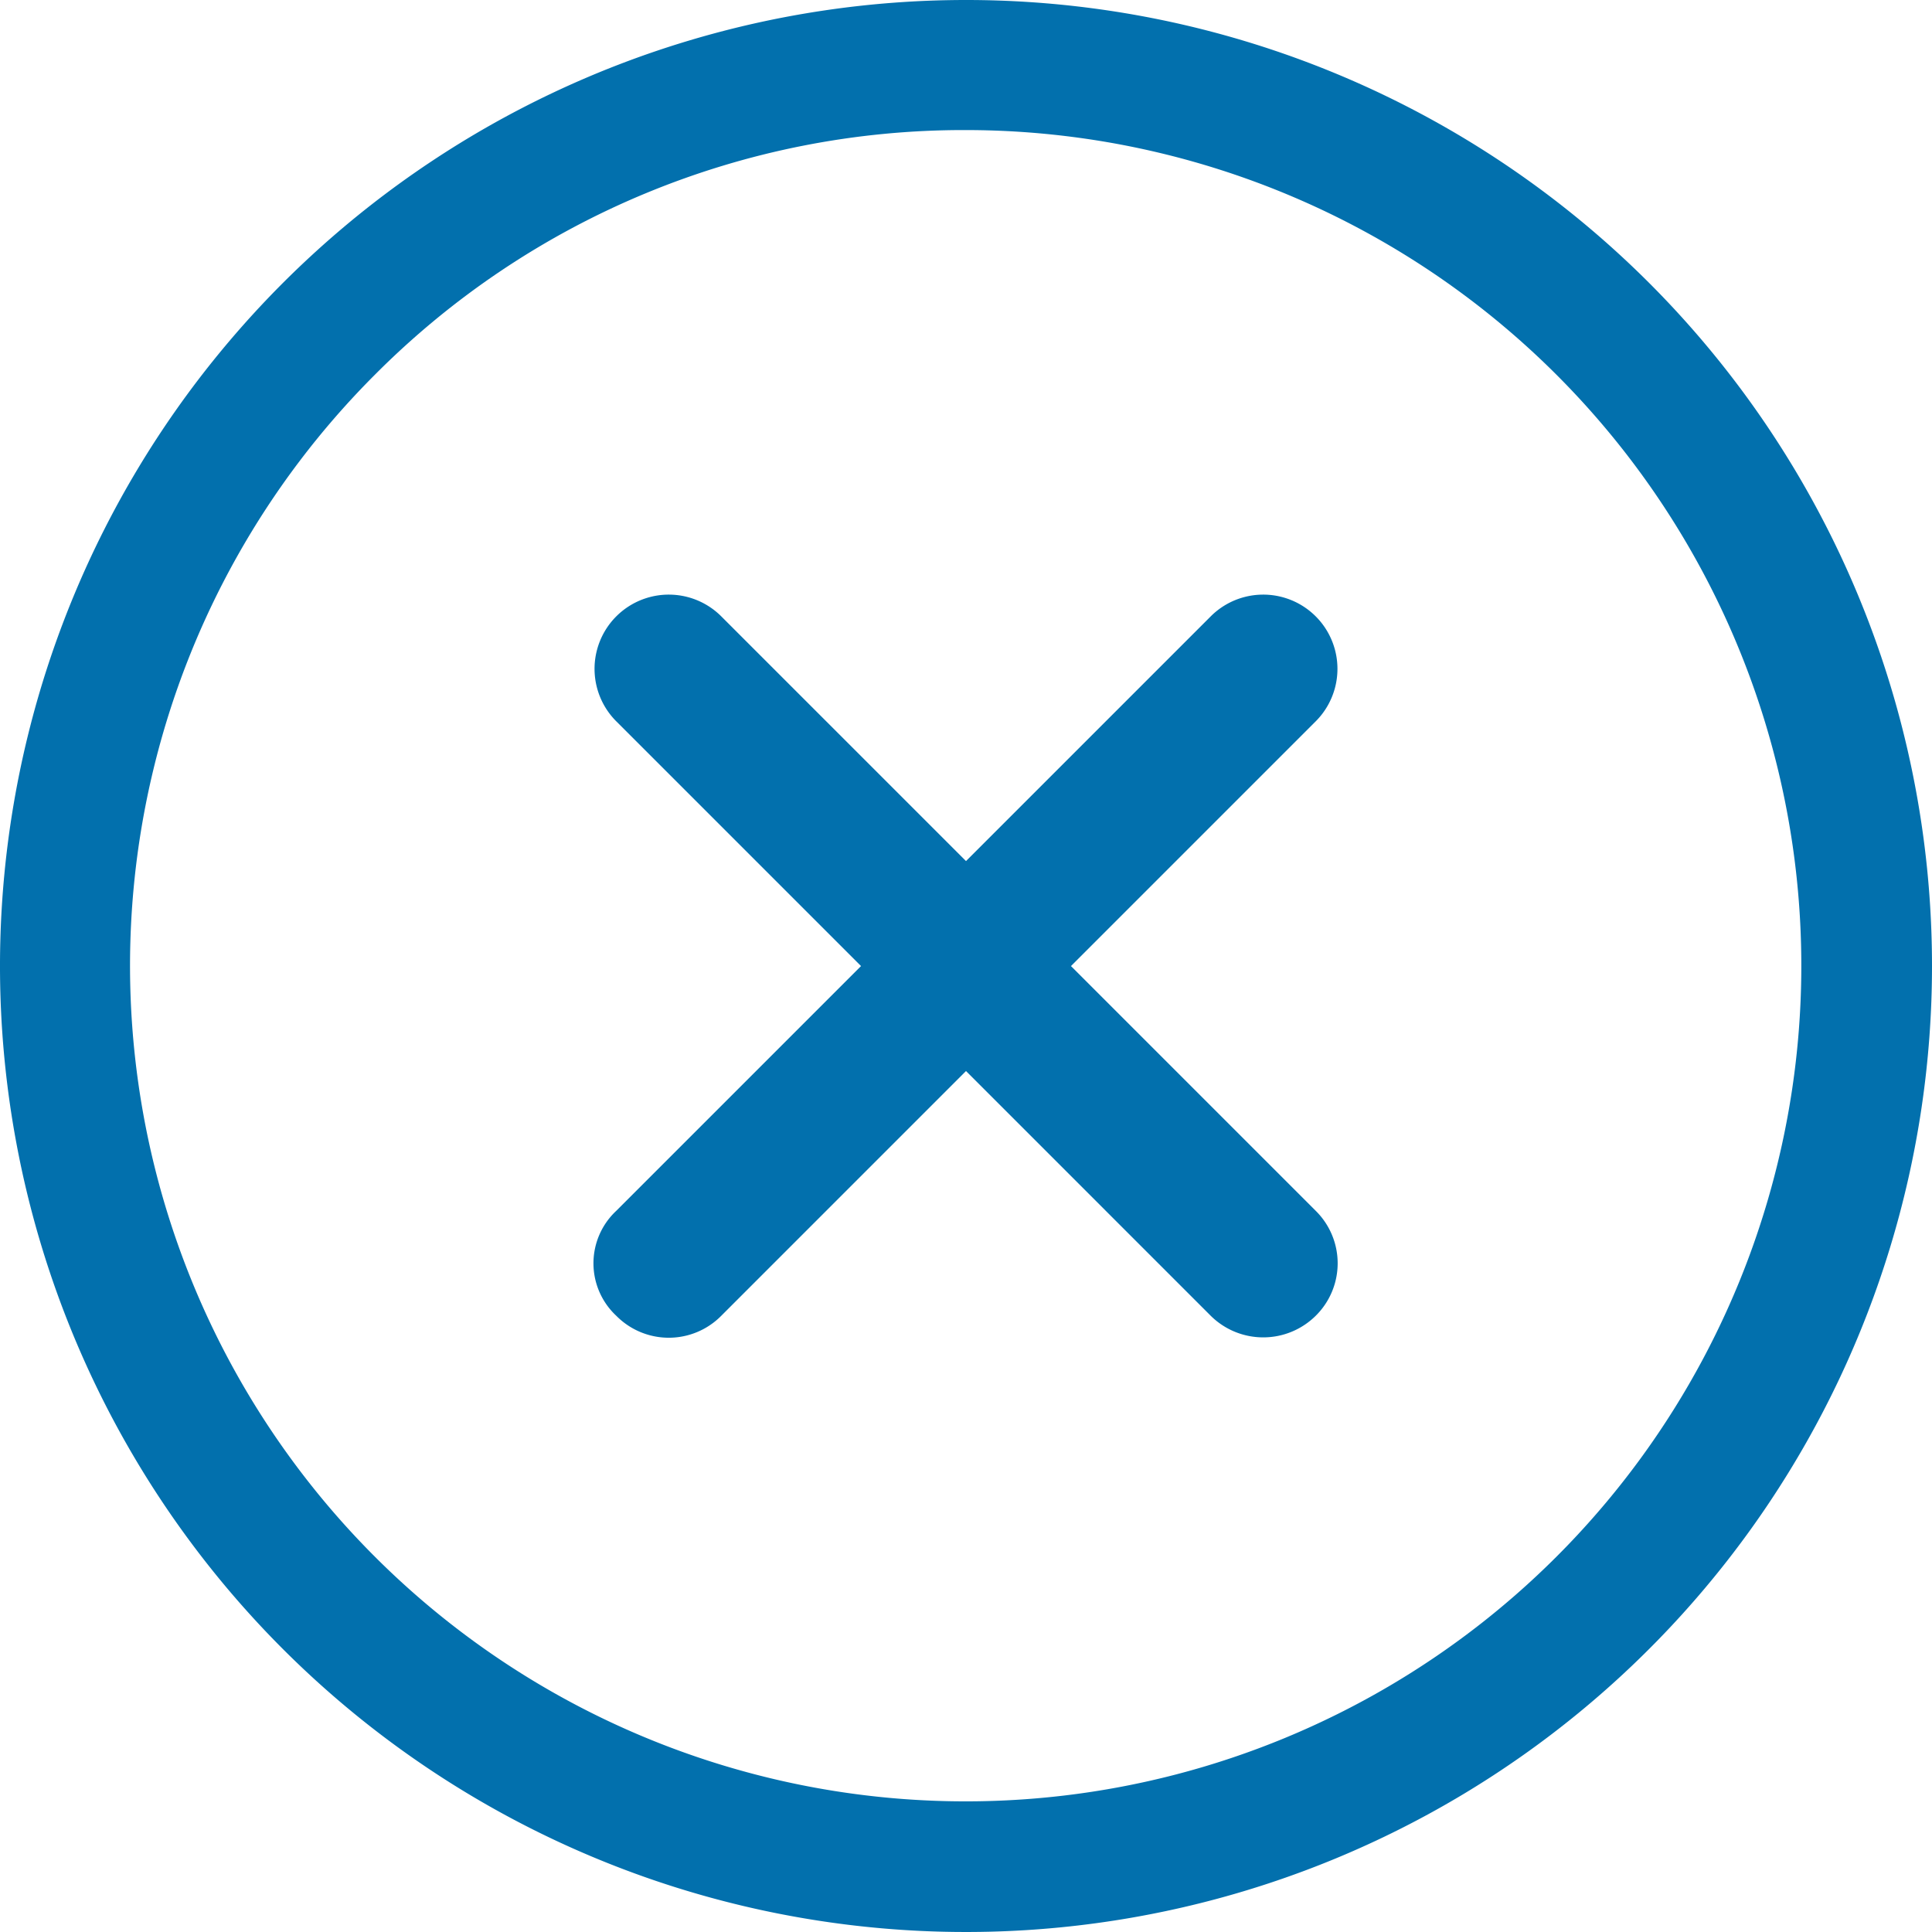 <svg id="Component_1_1" data-name="Component 1 – 1" xmlns="http://www.w3.org/2000/svg" width="27.33" height="27.33" viewBox="0 0 27.33 27.33">
  <path id="Path_718" data-name="Path 718" d="M22.577,21.092l-3.462-3.462,3.462-3.462a1.05,1.05,0,0,0-1.485-1.485L17.63,16.145l-3.462-3.462a1.05,1.05,0,0,0-1.485,1.485l3.462,3.462-3.462,3.462a1.015,1.015,0,0,0,0,1.485,1.043,1.043,0,0,0,1.485,0l3.462-3.462,3.462,3.462a1.055,1.055,0,0,0,1.485,0A1.043,1.043,0,0,0,22.577,21.092Z" transform="translate(-3.965 -3.964)" fill="#0270ad"/>
  <path id="Path_719" data-name="Path 719" d="M17.04,5.215A11.821,11.821,0,1,1,8.677,8.677,11.747,11.747,0,0,1,17.04,5.215m0-1.84A13.665,13.665,0,1,0,30.705,17.04,13.663,13.663,0,0,0,17.04,3.375Z" transform="translate(-3.375 -3.375)" fill="#0270ad"/>
</svg>
